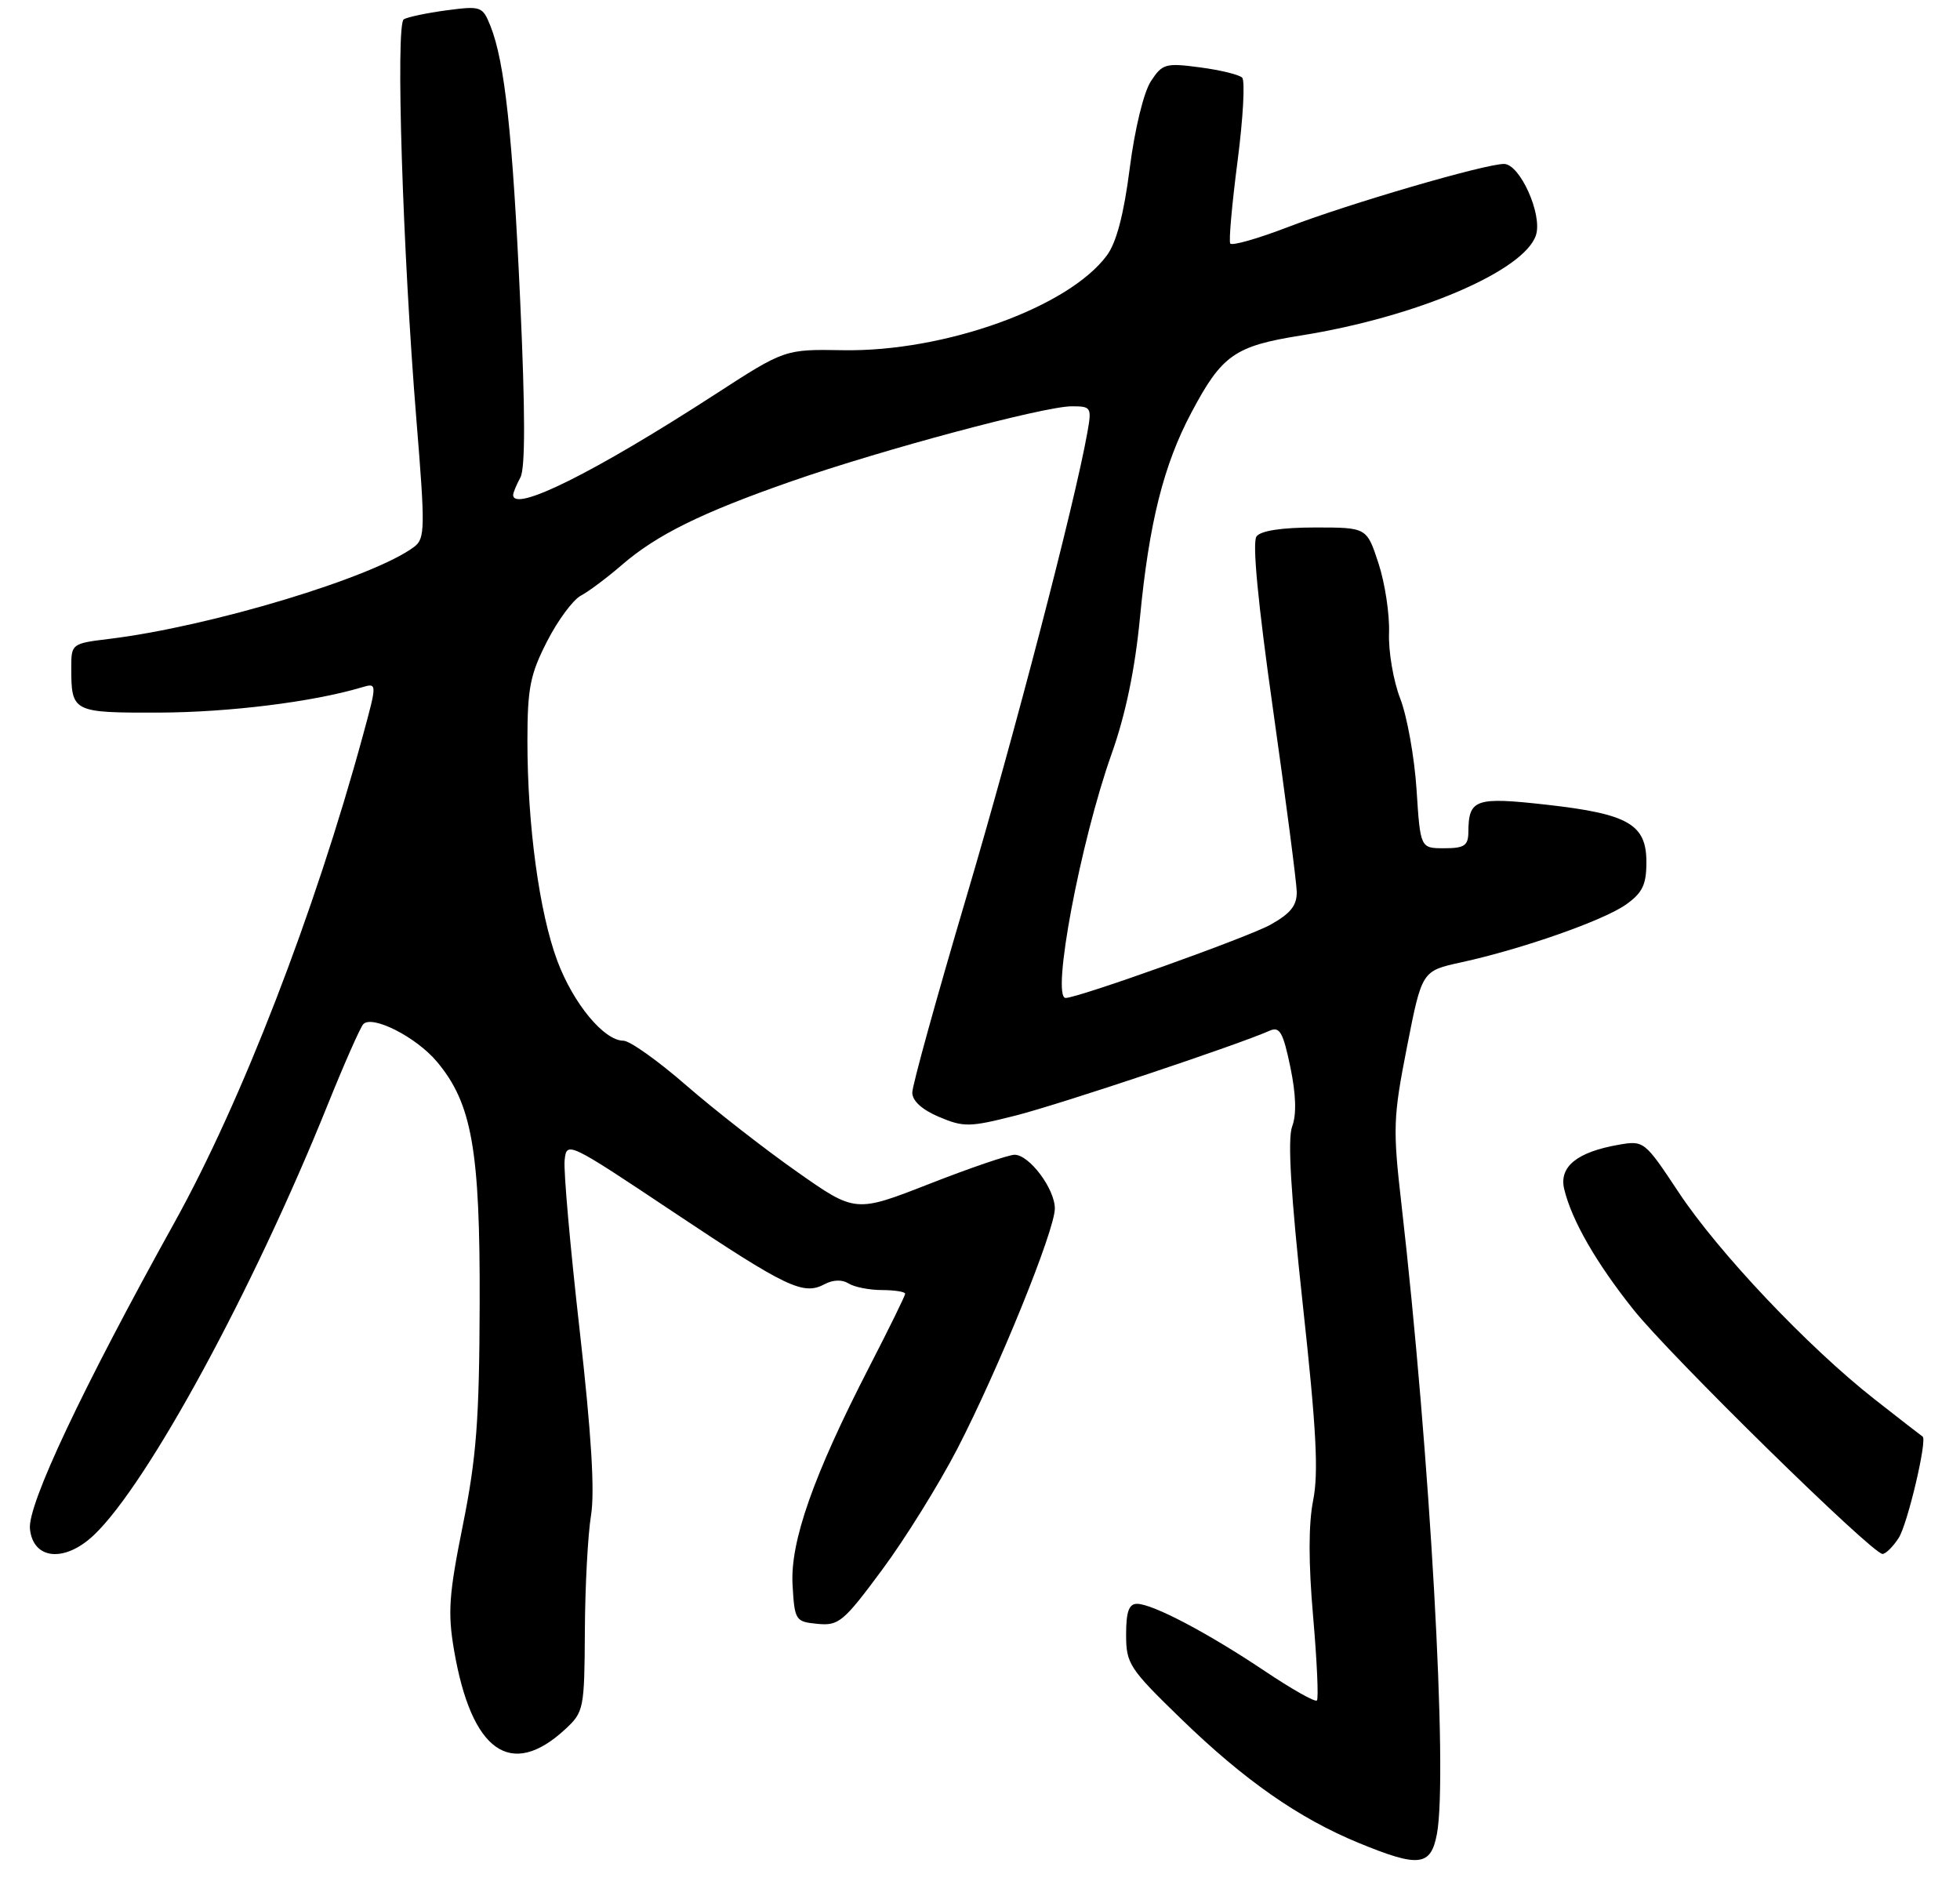 <?xml version="1.0" encoding="UTF-8" standalone="no"?>
<!DOCTYPE svg PUBLIC "-//W3C//DTD SVG 1.1//EN" "http://www.w3.org/Graphics/SVG/1.1/DTD/svg11.dtd" >
<svg xmlns="http://www.w3.org/2000/svg" xmlns:xlink="http://www.w3.org/1999/xlink" version="1.1" viewBox="0 0 275 267">
 <g >
 <path fill="currentColor"
d=" M 201.61 257.28 C 203.17 248.94 200.64 203.94 196.64 169.01 C 195.41 158.29 195.46 156.79 197.41 146.86 C 199.50 136.21 199.50 136.21 205.00 135.01 C 213.54 133.15 225.03 129.12 228.16 126.88 C 230.45 125.25 231.00 124.11 231.00 120.95 C 231.00 115.63 228.47 114.18 216.97 112.89 C 206.97 111.77 206.05 112.10 206.02 116.75 C 206.00 118.63 205.45 119.00 202.64 119.00 C 199.28 119.00 199.28 119.00 198.75 110.75 C 198.45 106.21 197.42 100.47 196.46 98.00 C 195.50 95.53 194.79 91.38 194.89 88.78 C 194.98 86.18 194.32 81.79 193.41 79.03 C 191.77 74.00 191.77 74.00 184.51 74.00 C 179.87 74.00 176.90 74.45 176.30 75.25 C 175.68 76.06 176.49 84.56 178.61 99.50 C 180.40 112.15 181.90 123.65 181.94 125.07 C 181.98 127.02 181.11 128.13 178.25 129.73 C 175.16 131.46 151.27 140.00 149.52 140.00 C 147.46 140.00 151.59 118.06 155.97 105.75 C 157.93 100.23 159.24 93.92 159.94 86.69 C 161.22 73.35 163.26 65.20 167.18 57.84 C 171.44 49.81 173.23 48.55 182.50 47.07 C 198.72 44.49 213.91 38.00 215.51 32.97 C 216.43 30.07 213.25 23.00 211.02 23.00 C 208.33 23.00 189.19 28.59 180.75 31.84 C 176.49 33.48 172.83 34.52 172.61 34.16 C 172.39 33.80 172.86 28.59 173.64 22.58 C 174.42 16.57 174.71 11.31 174.28 10.89 C 173.85 10.47 171.18 9.82 168.35 9.45 C 163.54 8.81 163.08 8.94 161.47 11.41 C 160.47 12.93 159.21 18.12 158.51 23.59 C 157.69 30.02 156.65 34.01 155.31 35.82 C 149.94 43.11 132.54 49.37 118.31 49.13 C 110.11 48.99 110.11 48.99 100.31 55.34 C 83.43 66.27 72.00 71.96 72.00 69.43 C 72.00 69.12 72.46 68.01 73.02 66.97 C 73.71 65.68 73.70 57.73 72.99 42.29 C 71.93 18.91 70.82 8.66 68.81 3.64 C 67.71 0.89 67.49 0.81 62.64 1.45 C 59.88 1.82 57.18 2.39 56.65 2.71 C 55.49 3.43 56.50 35.35 58.43 58.97 C 59.66 74.04 59.64 75.55 58.14 76.69 C 52.54 80.96 29.53 87.91 15.25 89.64 C 10.11 90.26 10.00 90.35 10.00 93.56 C 10.00 99.94 10.11 100.00 22.36 99.97 C 32.15 99.93 43.86 98.48 50.72 96.44 C 52.93 95.78 52.93 95.78 50.93 103.14 C 44.14 128.06 33.90 154.53 24.48 171.50 C 11.52 194.85 3.87 211.07 4.20 214.47 C 4.63 218.82 9.08 219.25 13.20 215.33 C 20.75 208.13 35.50 180.99 45.97 155.00 C 48.30 149.22 50.55 144.13 50.97 143.68 C 52.22 142.35 58.39 145.48 61.29 148.93 C 66.22 154.79 67.37 161.31 67.30 183.00 C 67.25 199.19 66.85 204.44 64.95 213.92 C 62.98 223.69 62.80 226.23 63.71 231.53 C 66.15 245.74 71.68 249.66 79.33 242.57 C 81.91 240.18 82.00 239.72 82.06 228.80 C 82.09 222.58 82.48 215.30 82.92 212.62 C 83.47 209.25 82.98 201.20 81.33 186.62 C 80.01 175.00 79.06 164.27 79.22 162.77 C 79.50 160.08 79.66 160.15 94.50 170.05 C 110.44 180.68 112.71 181.76 115.71 180.15 C 116.88 179.53 118.16 179.49 119.05 180.05 C 119.85 180.56 121.96 180.98 123.75 180.98 C 125.54 180.99 127.00 181.22 127.00 181.50 C 127.00 181.77 124.74 186.37 121.98 191.73 C 114.13 206.97 110.85 216.28 111.20 222.34 C 111.49 227.34 111.60 227.51 114.71 227.81 C 117.68 228.10 118.36 227.53 123.77 220.22 C 126.99 215.88 131.74 208.23 134.33 203.23 C 140.12 192.01 148.00 172.60 148.00 169.54 C 148.00 166.78 144.42 162.00 142.35 162.00 C 141.53 162.00 136.16 163.83 130.43 166.07 C 120.01 170.15 120.01 170.15 111.76 164.34 C 107.22 161.15 100.26 155.72 96.29 152.27 C 92.33 148.82 88.36 146.00 87.47 146.00 C 84.75 146.00 80.44 140.79 78.20 134.81 C 75.67 128.04 74.00 115.78 74.00 103.96 C 74.00 96.55 74.38 94.62 76.75 89.99 C 78.26 87.03 80.40 84.14 81.50 83.56 C 82.60 82.98 85.17 81.05 87.21 79.29 C 92.13 75.03 98.40 71.93 111.05 67.52 C 123.85 63.06 146.47 57.01 150.36 57.00 C 153.12 57.00 153.20 57.13 152.55 60.75 C 150.79 70.64 142.34 103.06 135.55 125.98 C 131.40 139.99 128.00 152.27 128.00 153.28 C 128.00 154.44 129.37 155.68 131.75 156.69 C 135.21 158.15 136.04 158.14 142.50 156.50 C 148.69 154.93 173.75 146.56 178.16 144.59 C 179.55 143.98 180.03 144.83 181.04 149.68 C 181.84 153.55 181.93 156.34 181.30 158.02 C 180.64 159.77 181.10 167.46 182.79 183.02 C 184.70 200.51 185.02 206.61 184.24 210.50 C 183.58 213.83 183.58 219.28 184.24 226.80 C 184.78 233.02 185.02 238.31 184.77 238.56 C 184.51 238.82 181.21 236.95 177.44 234.42 C 169.45 229.07 161.72 225.00 159.53 225.00 C 158.39 225.00 158.00 226.11 158.00 229.33 C 158.00 233.41 158.44 234.08 165.75 241.17 C 174.63 249.78 182.23 255.08 190.63 258.54 C 199.09 262.02 200.75 261.83 201.61 257.28 Z  M 266.40 215.75 C 267.65 213.81 270.45 201.91 269.75 201.53 C 269.61 201.45 266.57 199.09 263.00 196.29 C 253.68 188.98 241.08 175.67 235.50 167.23 C 230.74 160.05 230.65 159.98 227.09 160.60 C 221.25 161.62 218.71 163.69 219.47 166.83 C 220.53 171.21 223.92 177.12 229.17 183.71 C 234.31 190.17 262.68 218.00 264.13 218.00 C 264.58 218.00 265.60 216.99 266.40 215.75 Z "/>
</g>
</svg>